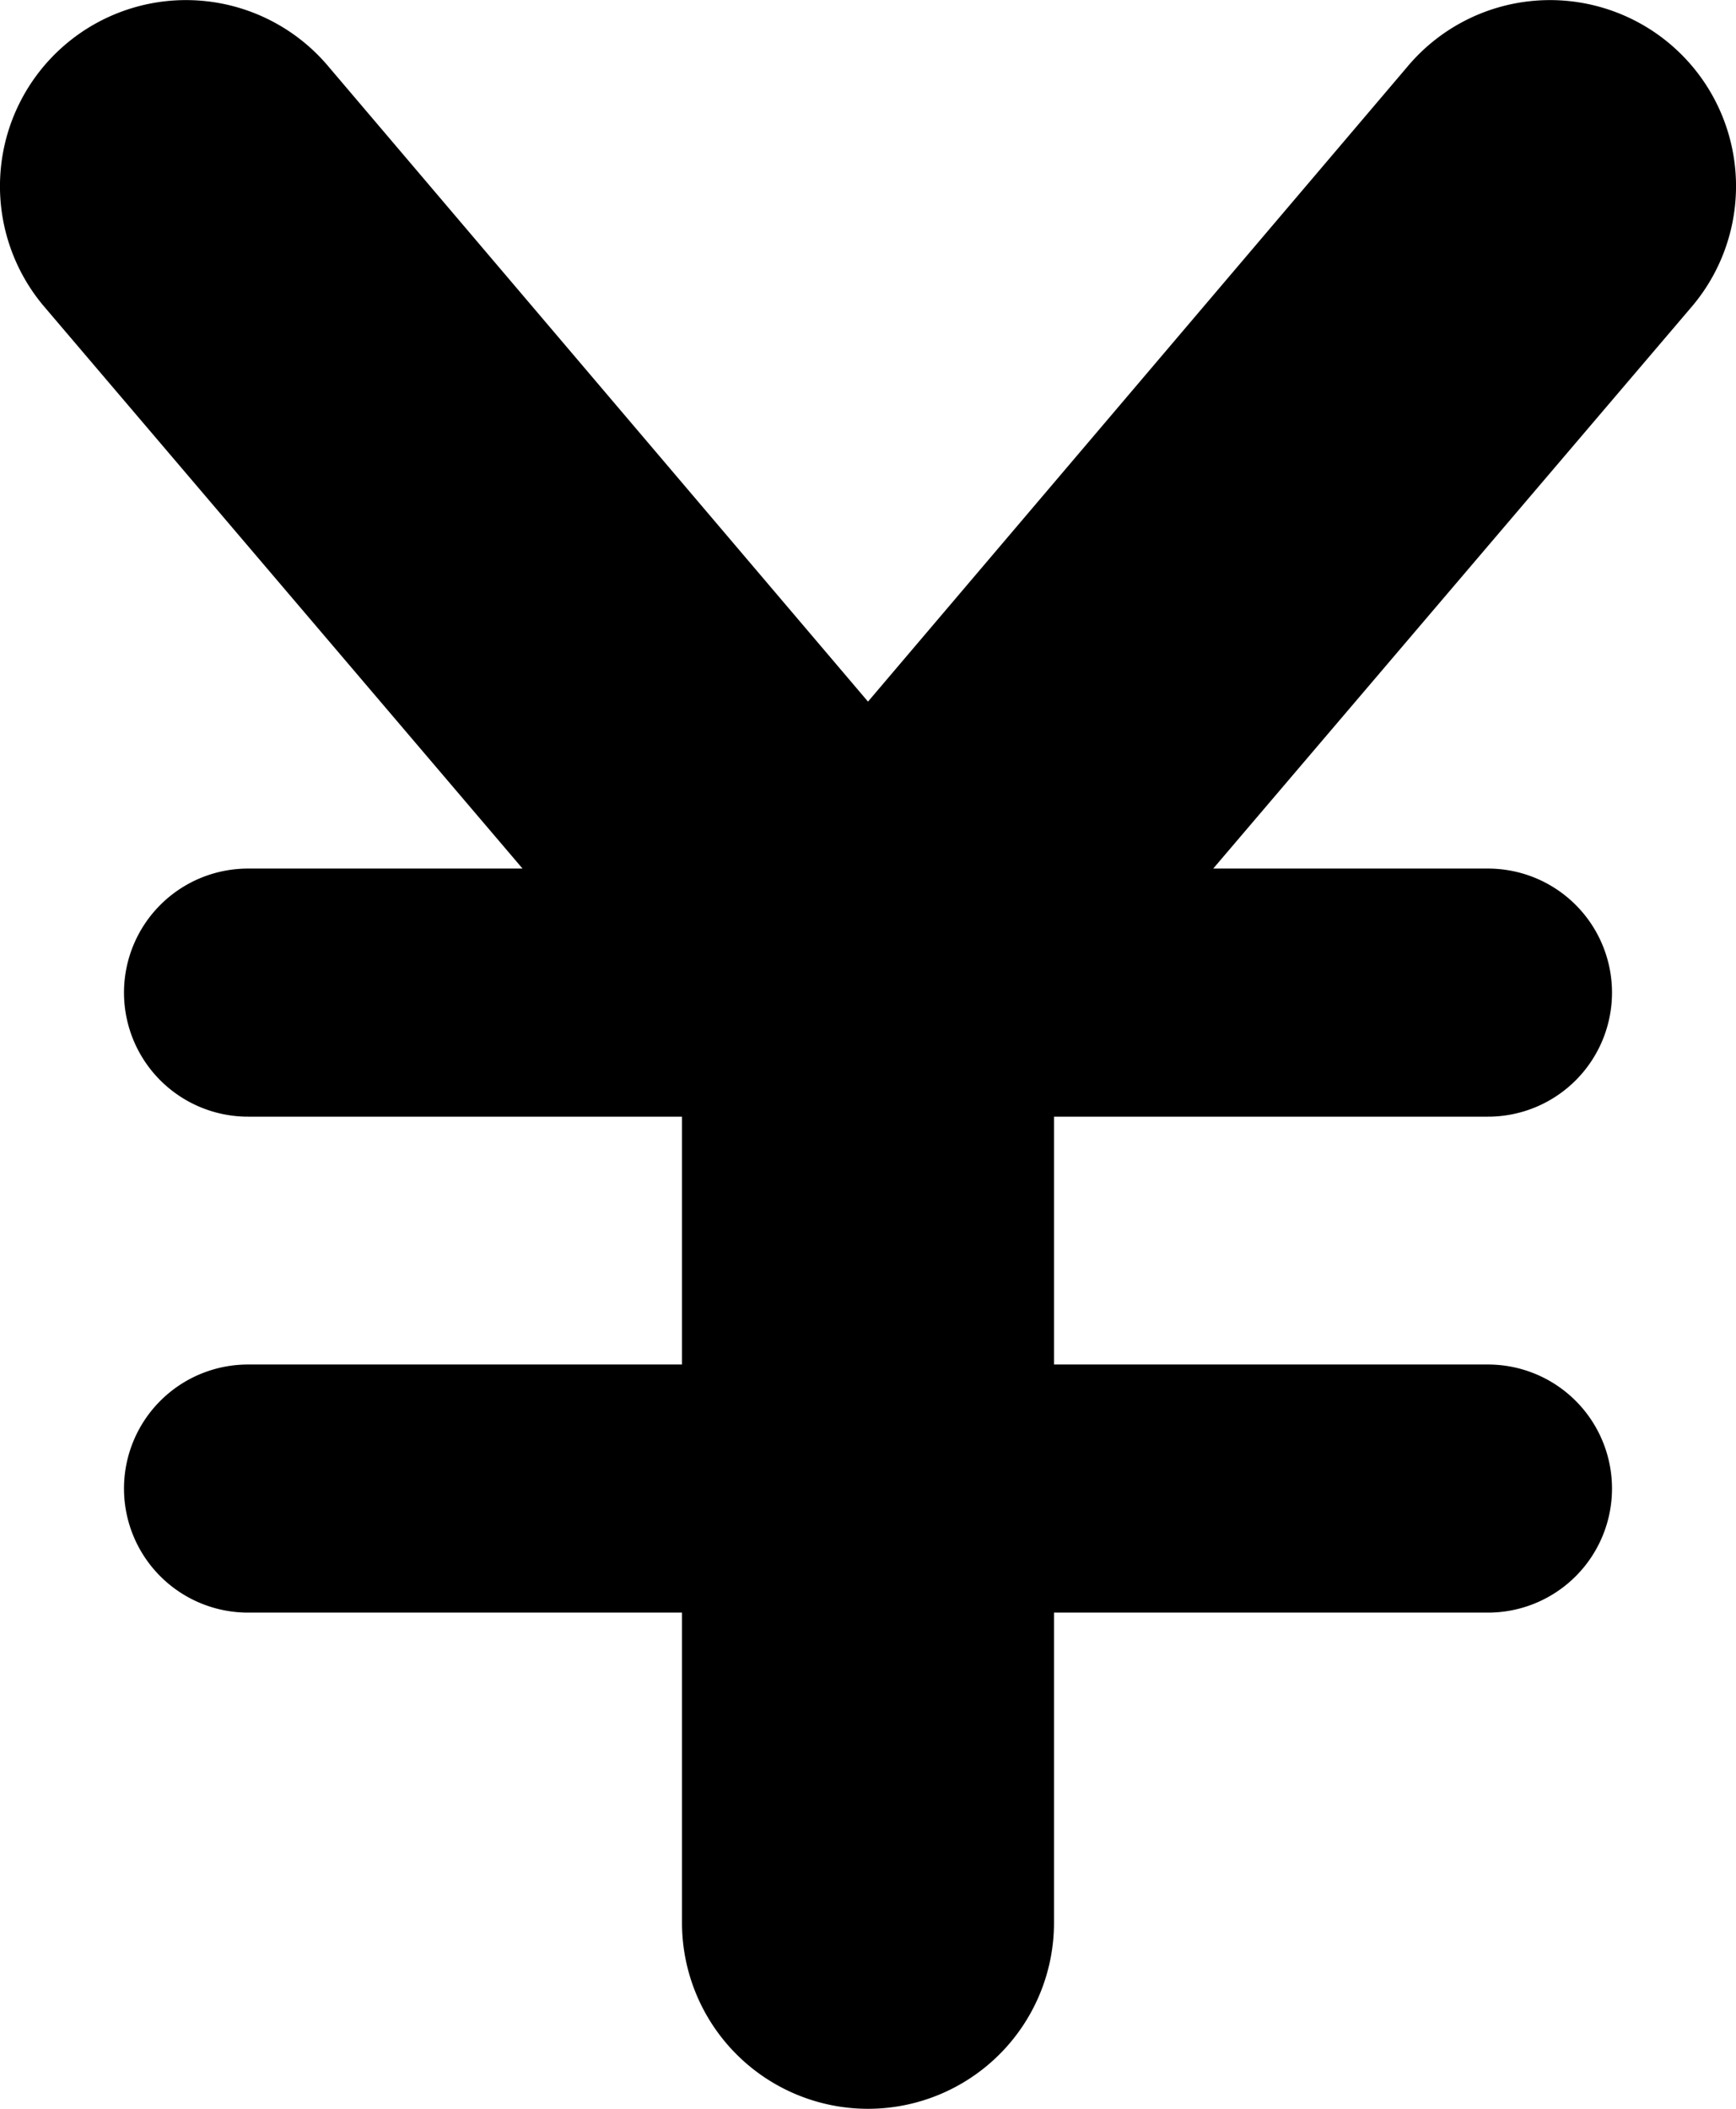 <svg id="bank-JP-11" xmlns="http://www.w3.org/2000/svg" width="7" height="8.5" viewBox="0 0 7 8.5">
  <title>bank-JP-11</title>
  <path d="M8.826,2.231l-1.934,2.27H8a.5.5,0,0,1,0,1H6.25V6.5H8a.5.5,0,0,1,0,1H6.25V8.75a.75.75,0,0,1-1.5,0V7.5H3a.5.5,0,0,1,0-1H4.75V5.501H3a.5.5,0,0,1,0-1H4.107L2.174,2.231A.75.75,0,0,1,3.326,1.27L5.5,3.828,7.674,1.27a.75.75,0,1,1,1.152.961Z" transform="translate(-2 -1)"/>
</svg>
